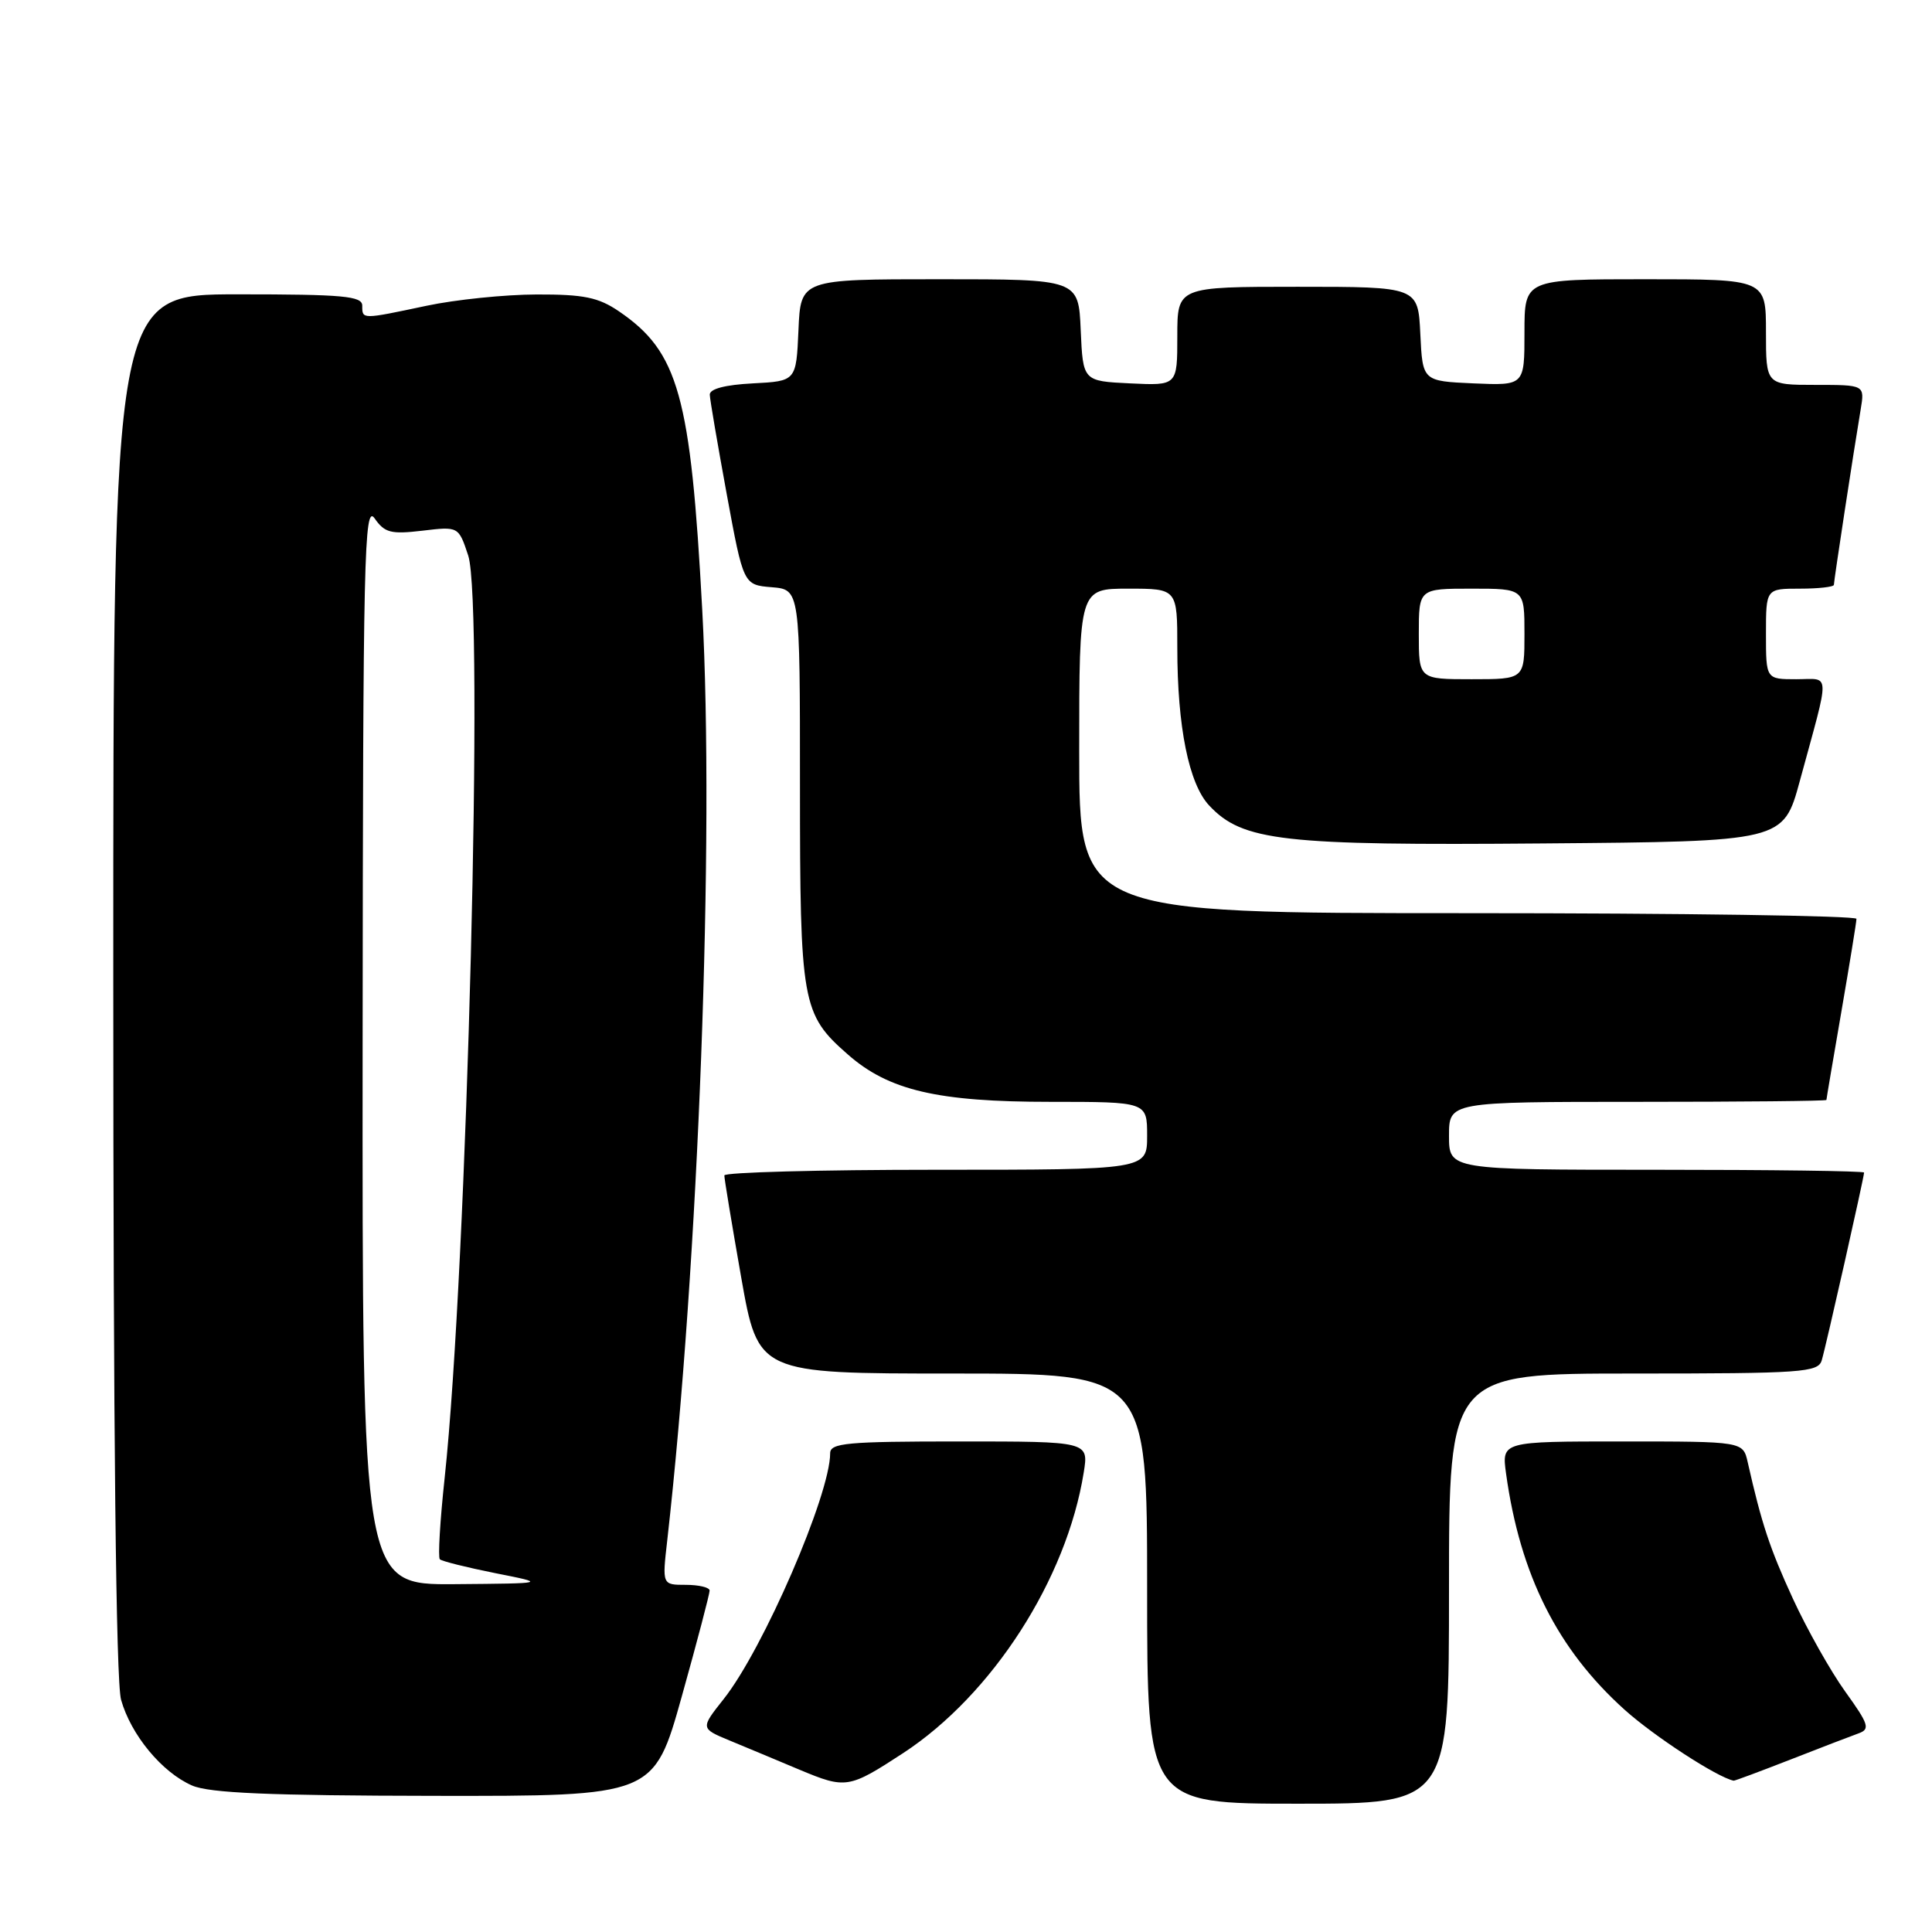 <?xml version="1.0" encoding="UTF-8" standalone="no"?>
<!DOCTYPE svg PUBLIC "-//W3C//DTD SVG 1.1//EN" "http://www.w3.org/Graphics/SVG/1.1/DTD/svg11.dtd" >
<svg xmlns="http://www.w3.org/2000/svg" xmlns:xlink="http://www.w3.org/1999/xlink" version="1.1" viewBox="0 0 256 256">
 <g >
 <path fill="currentColor"
d=" M 192.00 210.50 C 192.00 182.00 192.00 182.00 216.43 182.00 C 238.83 182.00 240.91 181.85 241.39 180.25 C 241.95 178.39 247.00 155.98 247.00 155.37 C 247.00 155.16 234.62 155.00 219.50 155.00 C 192.00 155.00 192.00 155.00 192.00 150.50 C 192.00 146.00 192.00 146.00 217.00 146.00 C 230.75 146.00 242.00 145.89 242.01 145.75 C 242.01 145.61 242.91 140.32 244.00 134.00 C 245.09 127.67 245.99 122.16 245.99 121.75 C 246.00 121.34 222.82 121.00 194.50 121.00 C 143.00 121.00 143.00 121.00 143.00 99.50 C 143.00 78.00 143.00 78.00 149.50 78.00 C 156.00 78.00 156.00 78.00 156.00 85.86 C 156.00 96.31 157.53 103.87 160.22 106.73 C 164.65 111.46 169.89 112.05 204.45 111.76 C 236.30 111.50 236.30 111.50 238.48 103.50 C 242.55 88.56 242.60 90.00 238.02 90.00 C 234.00 90.00 234.00 90.00 234.00 84.00 C 234.00 78.00 234.00 78.00 238.50 78.00 C 240.97 78.00 243.00 77.77 243.00 77.49 C 243.00 76.95 245.61 59.84 246.55 54.25 C 247.09 51.00 247.09 51.00 240.55 51.00 C 234.00 51.00 234.00 51.00 234.00 44.00 C 234.00 37.00 234.00 37.00 218.00 37.00 C 202.00 37.00 202.00 37.00 202.00 44.05 C 202.00 51.09 202.00 51.09 195.25 50.80 C 188.50 50.50 188.50 50.50 188.20 44.25 C 187.90 38.00 187.90 38.00 171.95 38.00 C 156.00 38.00 156.00 38.00 156.00 44.55 C 156.00 51.10 156.00 51.10 149.75 50.80 C 143.50 50.50 143.50 50.50 143.20 43.75 C 142.91 37.00 142.91 37.00 124.50 37.00 C 106.09 37.00 106.09 37.00 105.80 43.75 C 105.50 50.50 105.50 50.50 99.75 50.80 C 96.08 50.99 94.02 51.53 94.05 52.30 C 94.07 52.96 95.09 58.90 96.30 65.50 C 98.51 77.50 98.51 77.50 102.26 77.81 C 106.00 78.12 106.00 78.12 106.00 104.09 C 106.00 132.98 106.25 134.38 112.34 139.72 C 117.76 144.49 124.24 146.00 139.18 146.00 C 152.00 146.00 152.00 146.00 152.00 150.50 C 152.00 155.00 152.00 155.00 124.00 155.00 C 108.60 155.00 95.99 155.34 95.98 155.75 C 95.97 156.16 96.98 162.24 98.21 169.25 C 100.46 182.00 100.46 182.00 126.23 182.00 C 152.00 182.00 152.00 182.00 152.00 210.50 C 152.00 239.00 152.00 239.00 172.00 239.00 C 192.00 239.00 192.00 239.00 192.00 210.50 Z  M 90.35 224.75 C 92.39 217.46 94.04 211.16 94.03 210.75 C 94.01 210.34 92.59 210.00 90.87 210.00 C 87.74 210.00 87.74 210.00 88.41 204.14 C 92.57 167.32 94.69 111.17 93.05 80.81 C 91.52 52.40 89.91 46.63 82.01 41.25 C 79.29 39.40 77.36 39.00 71.10 39.02 C 66.92 39.03 60.35 39.70 56.50 40.52 C 47.90 42.34 48.00 42.34 48.00 40.50 C 48.00 39.23 45.50 39.00 31.50 39.00 C 15.00 39.00 15.00 39.00 15.01 130.25 C 15.01 189.93 15.37 222.79 16.04 225.22 C 17.34 229.87 21.46 234.85 25.45 236.59 C 27.75 237.59 35.67 237.93 57.57 237.96 C 86.64 238.00 86.64 238.00 90.35 224.75 Z  M 119.68 232.29 C 131.49 224.56 141.34 209.26 143.60 195.11 C 144.26 191.00 144.26 191.00 127.13 191.00 C 112.21 191.00 110.00 191.20 110.00 192.57 C 110.00 198.05 101.14 218.51 95.90 225.12 C 92.81 229.02 92.81 229.02 96.66 230.62 C 98.77 231.49 102.95 233.24 105.95 234.50 C 112.08 237.06 112.47 237.00 119.68 232.29 Z  M 237.22 233.16 C 241.23 231.59 245.29 230.03 246.27 229.68 C 247.83 229.12 247.63 228.49 244.50 224.14 C 242.56 221.44 239.45 215.91 237.58 211.86 C 234.50 205.16 233.42 201.90 231.58 193.75 C 230.96 191.00 230.96 191.00 214.97 191.00 C 198.98 191.00 198.98 191.00 199.56 195.25 C 201.42 208.70 206.37 218.55 215.28 226.56 C 219.20 230.08 227.52 235.50 229.72 235.95 C 229.85 235.98 233.22 234.72 237.22 233.16 Z  M 188.00 84.00 C 188.00 78.00 188.00 78.00 195.00 78.00 C 202.00 78.00 202.00 78.00 202.00 84.00 C 202.00 90.00 202.00 90.00 195.00 90.00 C 188.00 90.00 188.00 90.00 188.00 84.00 Z  M 48.05 138.25 C 48.10 73.52 48.25 66.71 49.64 68.69 C 50.97 70.60 51.80 70.81 55.97 70.32 C 60.76 69.75 60.76 69.75 62.04 73.61 C 64.15 80.01 61.90 168.06 58.92 195.82 C 58.31 201.50 58.02 206.35 58.28 206.61 C 58.53 206.87 61.84 207.69 65.62 208.45 C 72.50 209.81 72.50 209.81 60.25 209.91 C 48.00 210.00 48.00 210.00 48.05 138.25 Z "/>
</g>
</svg>